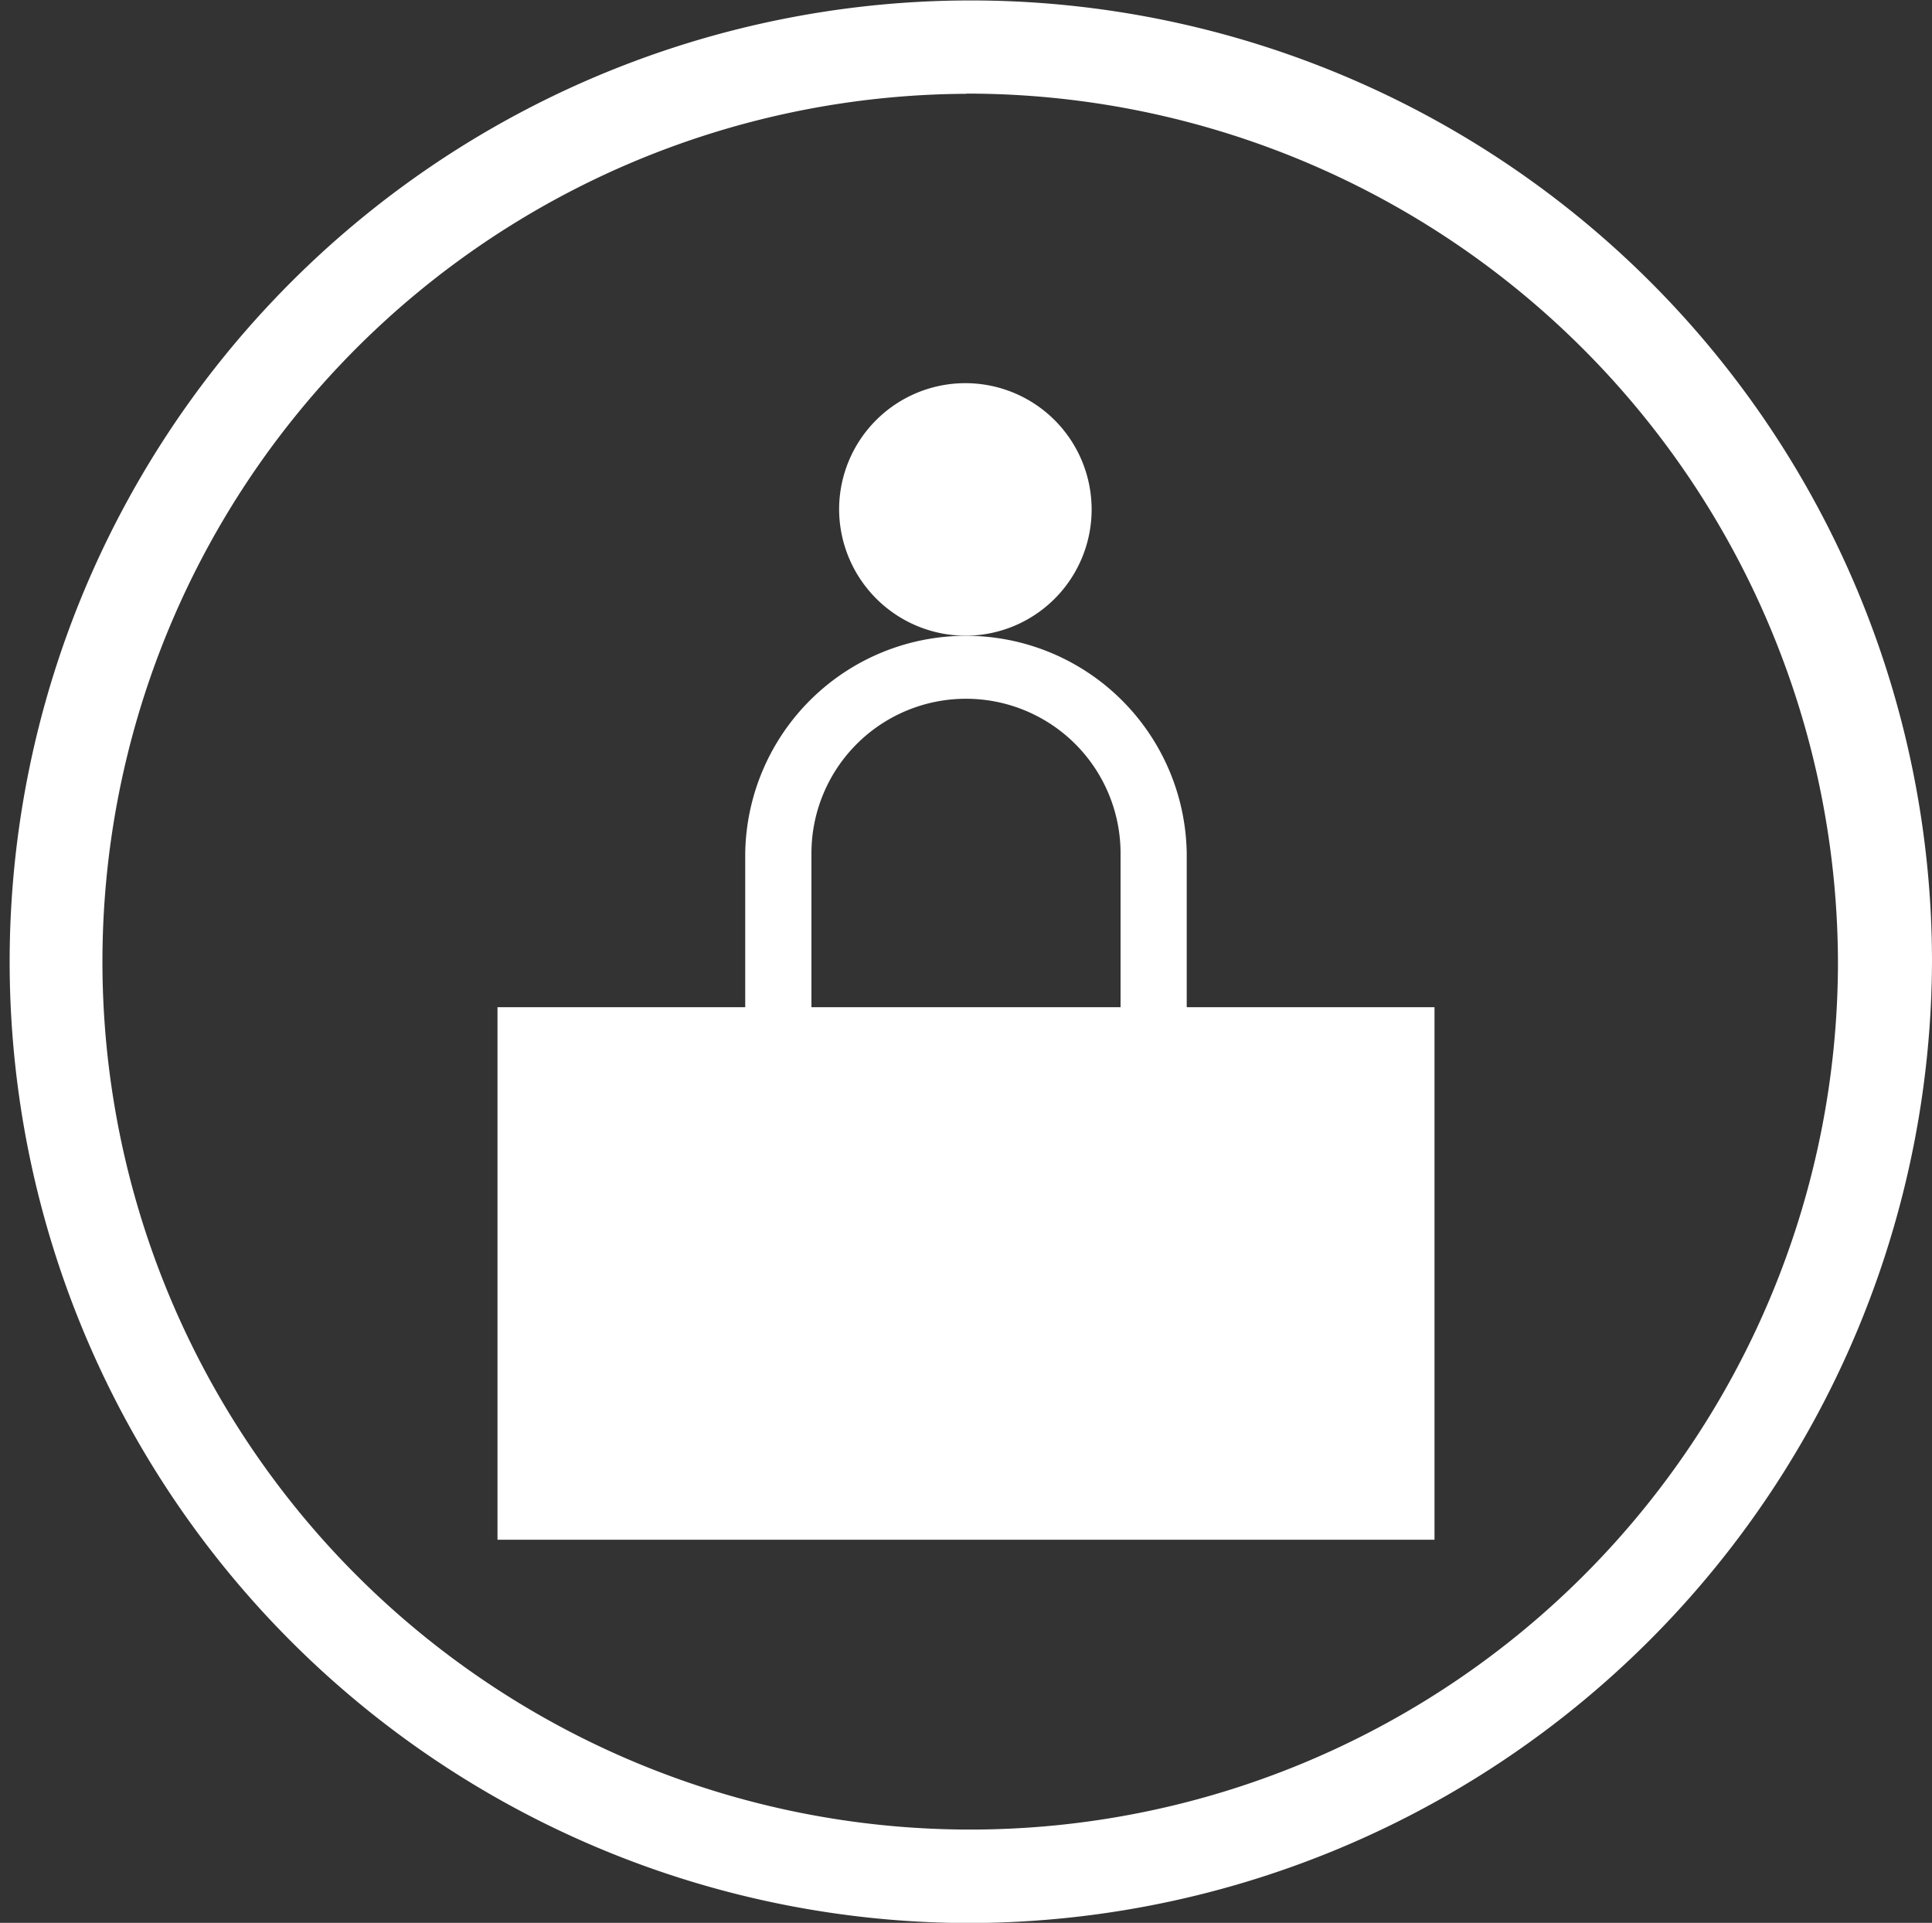<svg xmlns="http://www.w3.org/2000/svg" width="40" height="39.805" viewBox="0 0 40 39.805">
    <rect x="0" y="0" width="40" height="39.805" fill="#333333" stroke="none"/>
    <path data-name="패스 4532" d="M20 80.2a19.9 19.9 0 1 1 20-19.9 19.974 19.974 0 0 1-20 19.9m0-37.867a17.966 17.966 0 1 0 18.053 17.96A18.029 18.029 0 0 0 20 42.329" transform="translate(0 -40.391)" style="fill:#fff"/>
    <path data-name="패스 4533" d="M24.57 61.305V58.12a4.571 4.571 0 0 0-9.141 0v3.185H10.3v11.024h19.4V61.305zM16.8 58.12a3.2 3.2 0 0 1 6.4 0v3.185h-6.4z" transform="translate(0 -40.455)" style="fill:#fff"/>
    <path data-name="패스 4534" d="M20 53.59a2.614 2.614 0 1 0-2.627-2.614A2.624 2.624 0 0 0 20 53.59" transform="translate(0 -40.43)" style="fill:#fff"/>
</svg>
